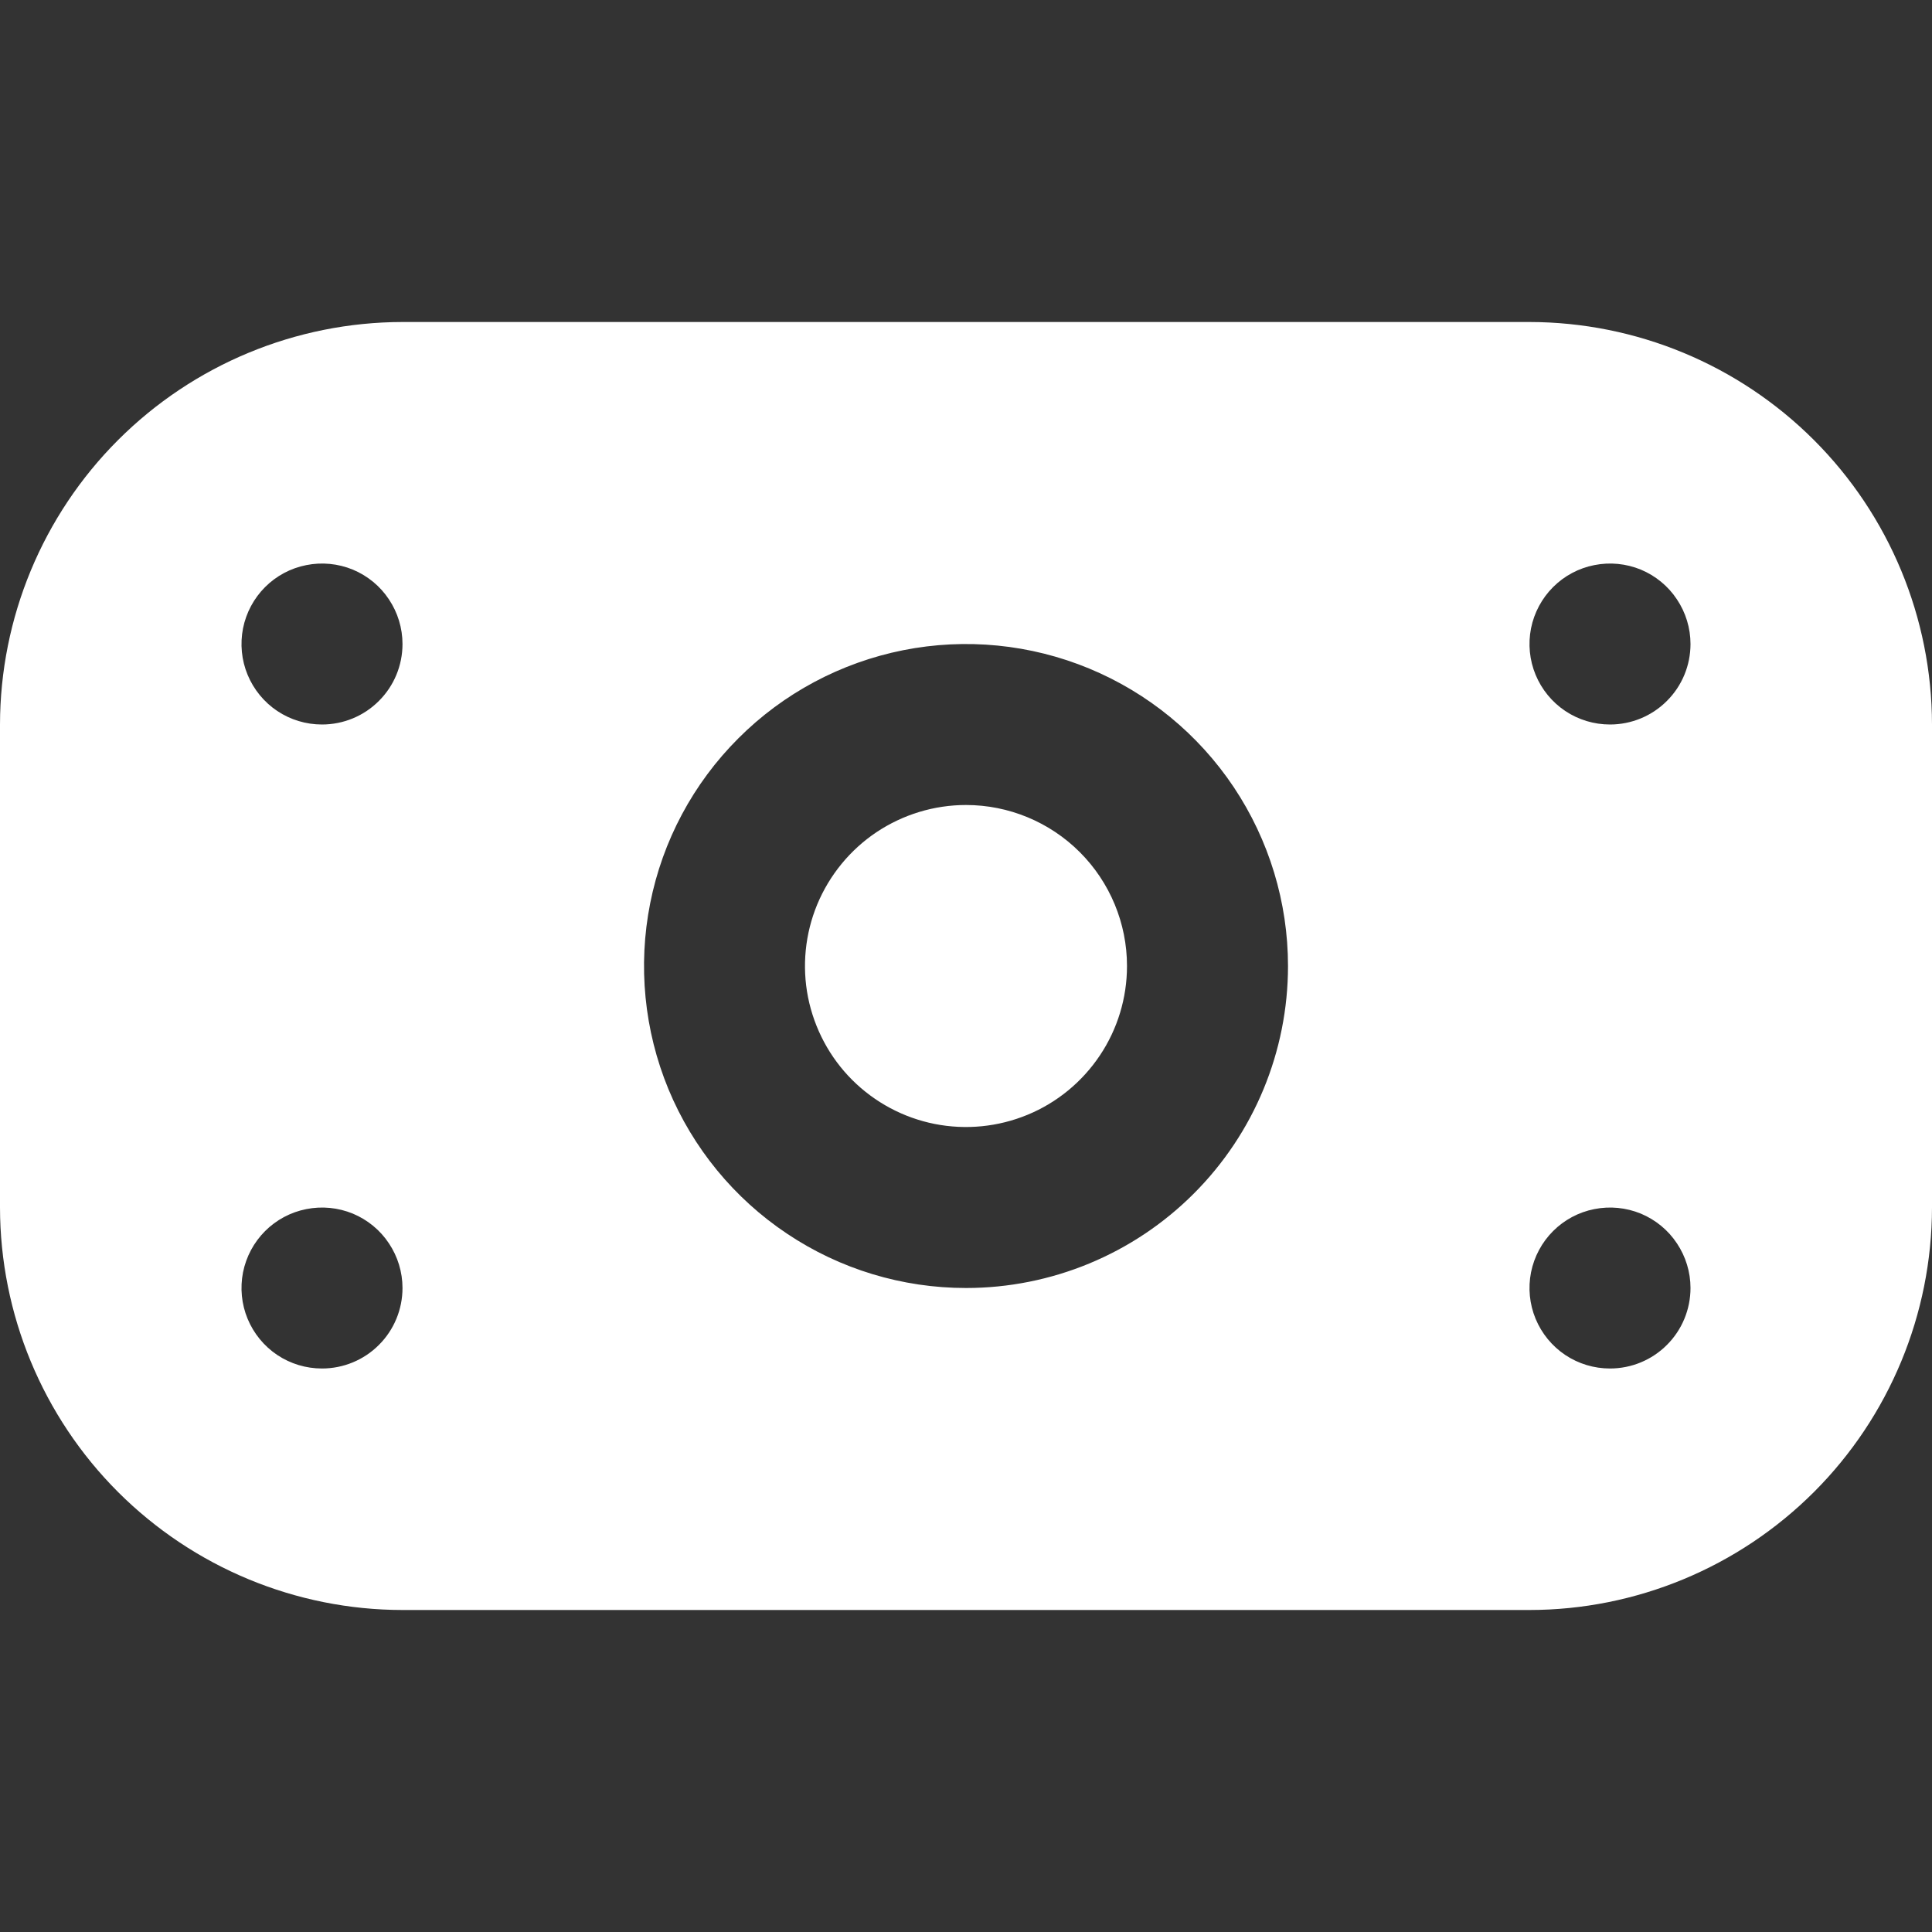 <svg width="24" height="24" viewBox="0 0 24 24" fill="none" xmlns="http://www.w3.org/2000/svg">
<rect x="0" y="0" width="24" height="24" fill="#333333" stroke="none"/>
<path d="M19 4H5C3.674 4.002 2.404 4.529 1.466 5.467C0.529 6.404 0.002 7.675 0 9L0 15C0.002 16.326 0.529 17.597 1.466 18.534C2.404 19.471 3.674 19.999 5 20H19C20.326 19.999 21.596 19.471 22.534 18.534C23.471 17.597 23.998 16.326 24 15V9C23.998 7.675 23.471 6.404 22.534 5.467C21.596 4.529 20.326 4.002 19 4ZM4 17C3.802 17 3.609 16.942 3.444 16.832C3.28 16.722 3.152 16.566 3.076 16.383C3 16.2 2.981 15.999 3.019 15.805C3.058 15.611 3.153 15.433 3.293 15.293C3.433 15.153 3.611 15.058 3.805 15.02C3.999 14.981 4.2 15.001 4.383 15.076C4.565 15.152 4.722 15.28 4.831 15.445C4.941 15.609 5 15.803 5 16C5 16.265 4.895 16.52 4.707 16.707C4.52 16.895 4.265 17 4 17ZM4 9C3.802 9 3.609 8.942 3.444 8.832C3.28 8.722 3.152 8.566 3.076 8.383C3 8.2 2.981 7.999 3.019 7.805C3.058 7.611 3.153 7.433 3.293 7.293C3.433 7.153 3.611 7.058 3.805 7.02C3.999 6.981 4.2 7.001 4.383 7.076C4.565 7.152 4.722 7.28 4.831 7.445C4.941 7.609 5 7.803 5 8C5 8.266 4.895 8.52 4.707 8.707C4.52 8.895 4.265 9 4 9ZM12 16C11.209 16 10.435 15.766 9.778 15.326C9.12 14.887 8.607 14.262 8.304 13.531C8.002 12.8 7.923 11.996 8.077 11.22C8.231 10.444 8.612 9.731 9.172 9.172C9.731 8.612 10.444 8.232 11.22 8.077C11.996 7.923 12.8 8.002 13.531 8.305C14.262 8.608 14.886 9.12 15.326 9.778C15.765 10.436 16 11.209 16 12C16 13.061 15.579 14.079 14.828 14.829C14.078 15.579 13.061 16 12 16ZM20 17C19.802 17 19.609 16.942 19.444 16.832C19.28 16.722 19.152 16.566 19.076 16.383C19 16.2 18.981 15.999 19.019 15.805C19.058 15.611 19.153 15.433 19.293 15.293C19.433 15.153 19.611 15.058 19.805 15.02C19.999 14.981 20.2 15.001 20.383 15.076C20.565 15.152 20.722 15.28 20.831 15.445C20.941 15.609 21 15.803 21 16C21 16.265 20.895 16.52 20.707 16.707C20.52 16.895 20.265 17 20 17ZM20 9C19.802 9 19.609 8.942 19.444 8.832C19.28 8.722 19.152 8.566 19.076 8.383C19 8.2 18.981 7.999 19.019 7.805C19.058 7.611 19.153 7.433 19.293 7.293C19.433 7.153 19.611 7.058 19.805 7.02C19.999 6.981 20.2 7.001 20.383 7.076C20.565 7.152 20.722 7.28 20.831 7.445C20.941 7.609 21 7.803 21 8C21 8.266 20.895 8.52 20.707 8.707C20.52 8.895 20.265 9 20 9ZM14 12C14 12.396 13.883 12.783 13.663 13.111C13.443 13.44 13.131 13.697 12.765 13.848C12.4 13.999 11.998 14.039 11.61 13.962C11.222 13.885 10.866 13.694 10.586 13.415C10.306 13.135 10.116 12.778 10.038 12.39C9.961 12.002 10.001 11.6 10.152 11.235C10.304 10.87 10.56 10.557 10.889 10.337C11.218 10.118 11.604 10 12 10C12.53 10 13.039 10.211 13.414 10.586C13.789 10.961 14 11.47 14 12Z" fill="#fff"/>
</svg>
